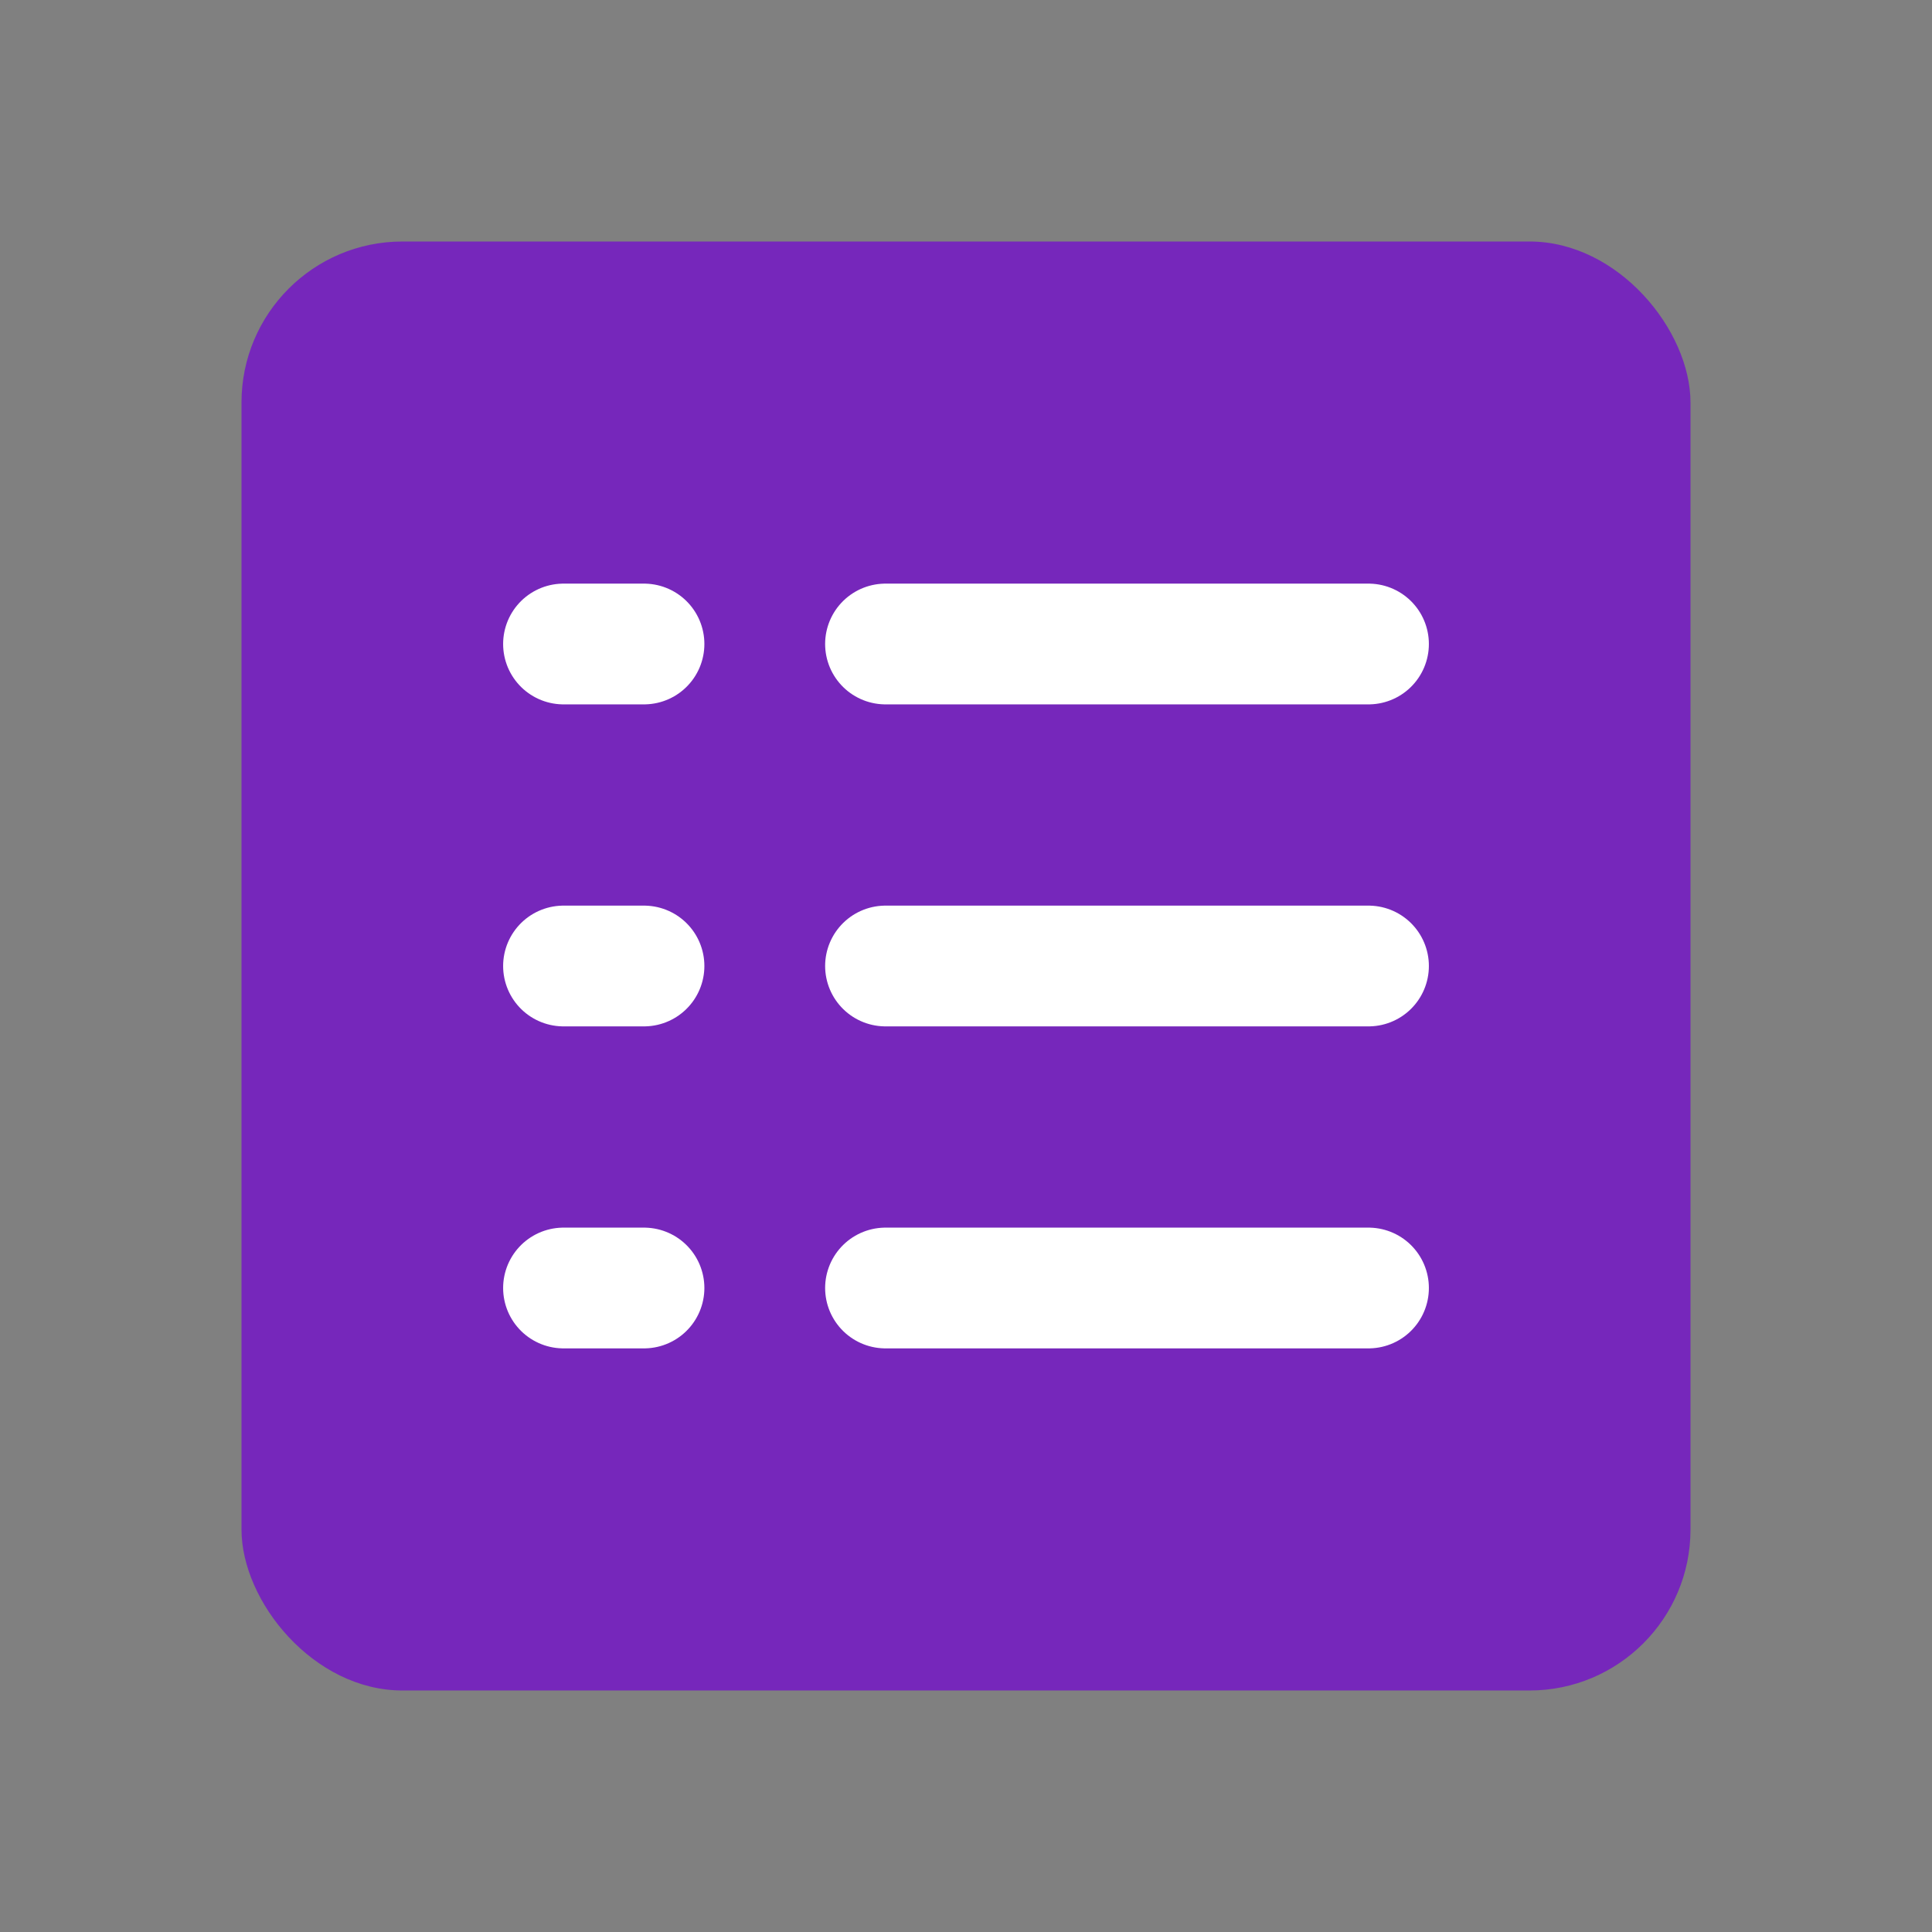 <svg xmlns="http://www.w3.org/2000/svg" fill="none" viewBox="0 0 24 24"><rect x="0" y="0" width="24" height="24" fill="#808080" stroke="none"/><rect width="18" height="18" x="3" y="3" fill="#7627BB" rx="2"/><path stroke="#fff" stroke-linecap="round" stroke-width="1.5" d="M11 8h6M7 8h1m3 4h6M7 12h1m3 4h6M7 16h1"/></svg>